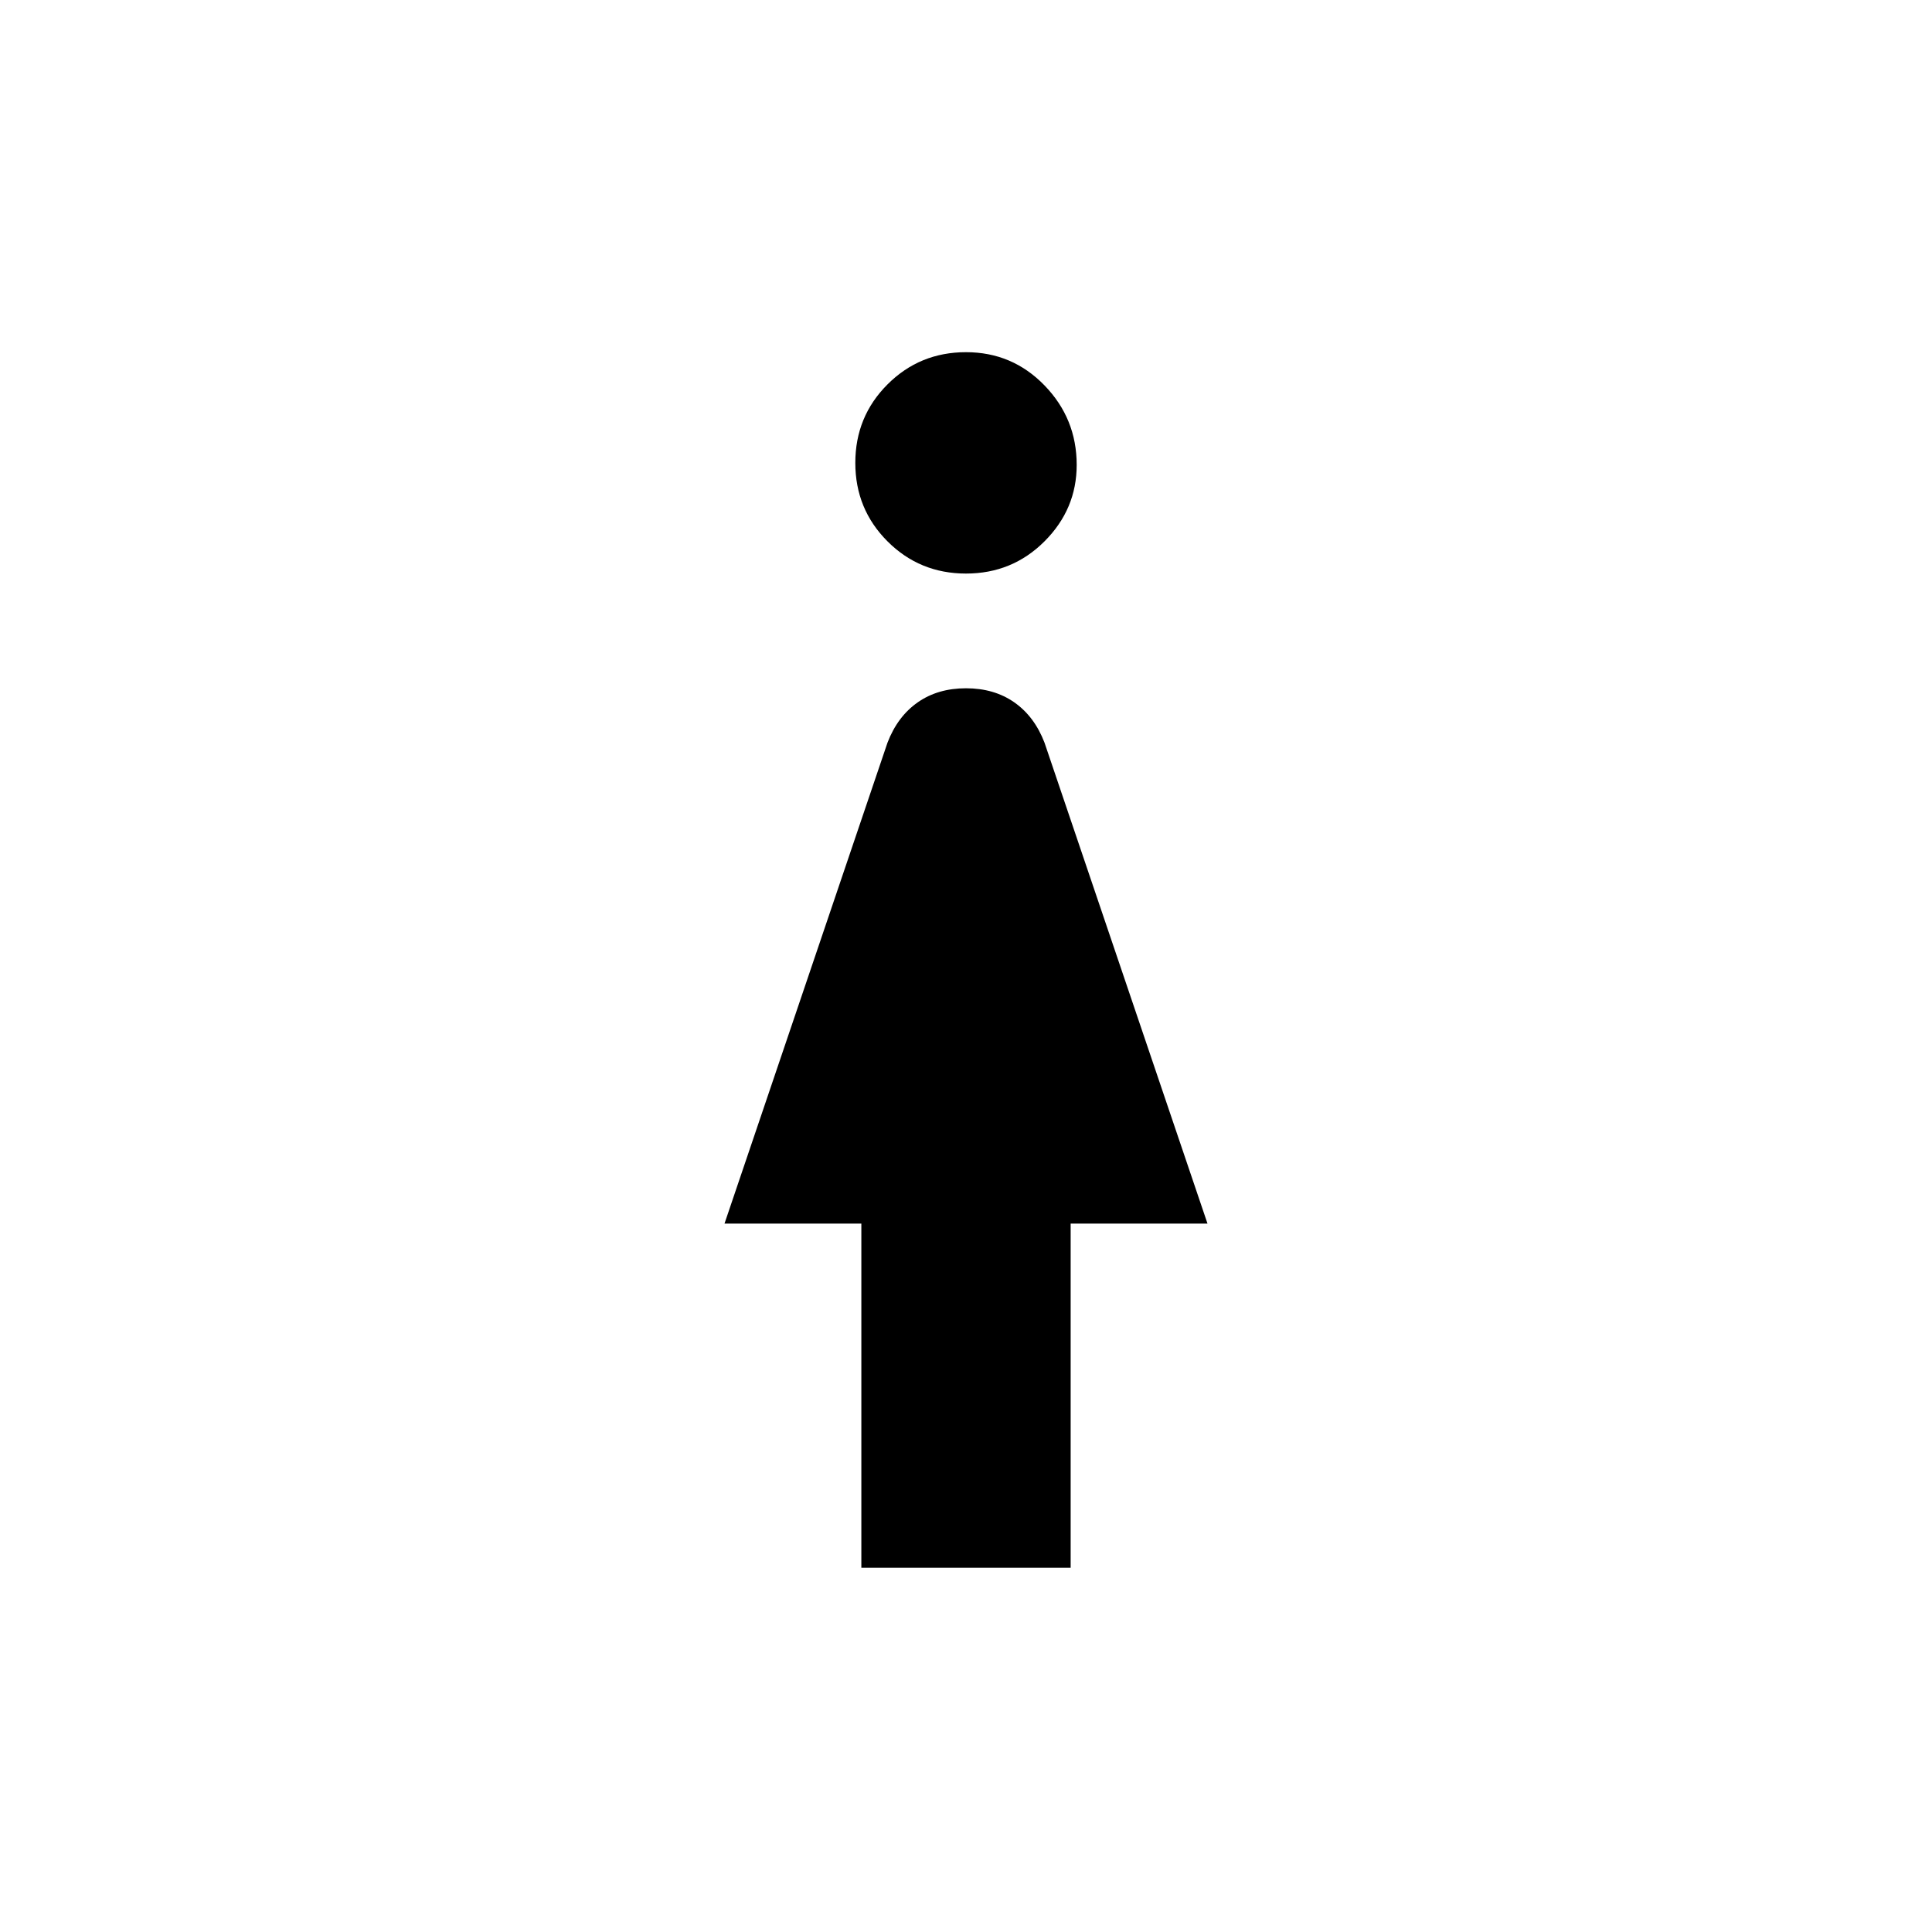 <svg xmlns="http://www.w3.org/2000/svg" height="48" width="48"><path d="M24 14.25q-1.15 0-1.95-.8t-.8-1.95q0-1.15.8-1.95t1.95-.8q1.15 0 1.95.825t.8 1.975q0 1.1-.8 1.9-.8.8-1.95.8Zm-2.6 24.7V30.4H18l4.05-11.95q.25-.65.75-1t1.2-.35q.7 0 1.2.35t.75 1L30 30.4h-3.4v8.55Z"/></svg>